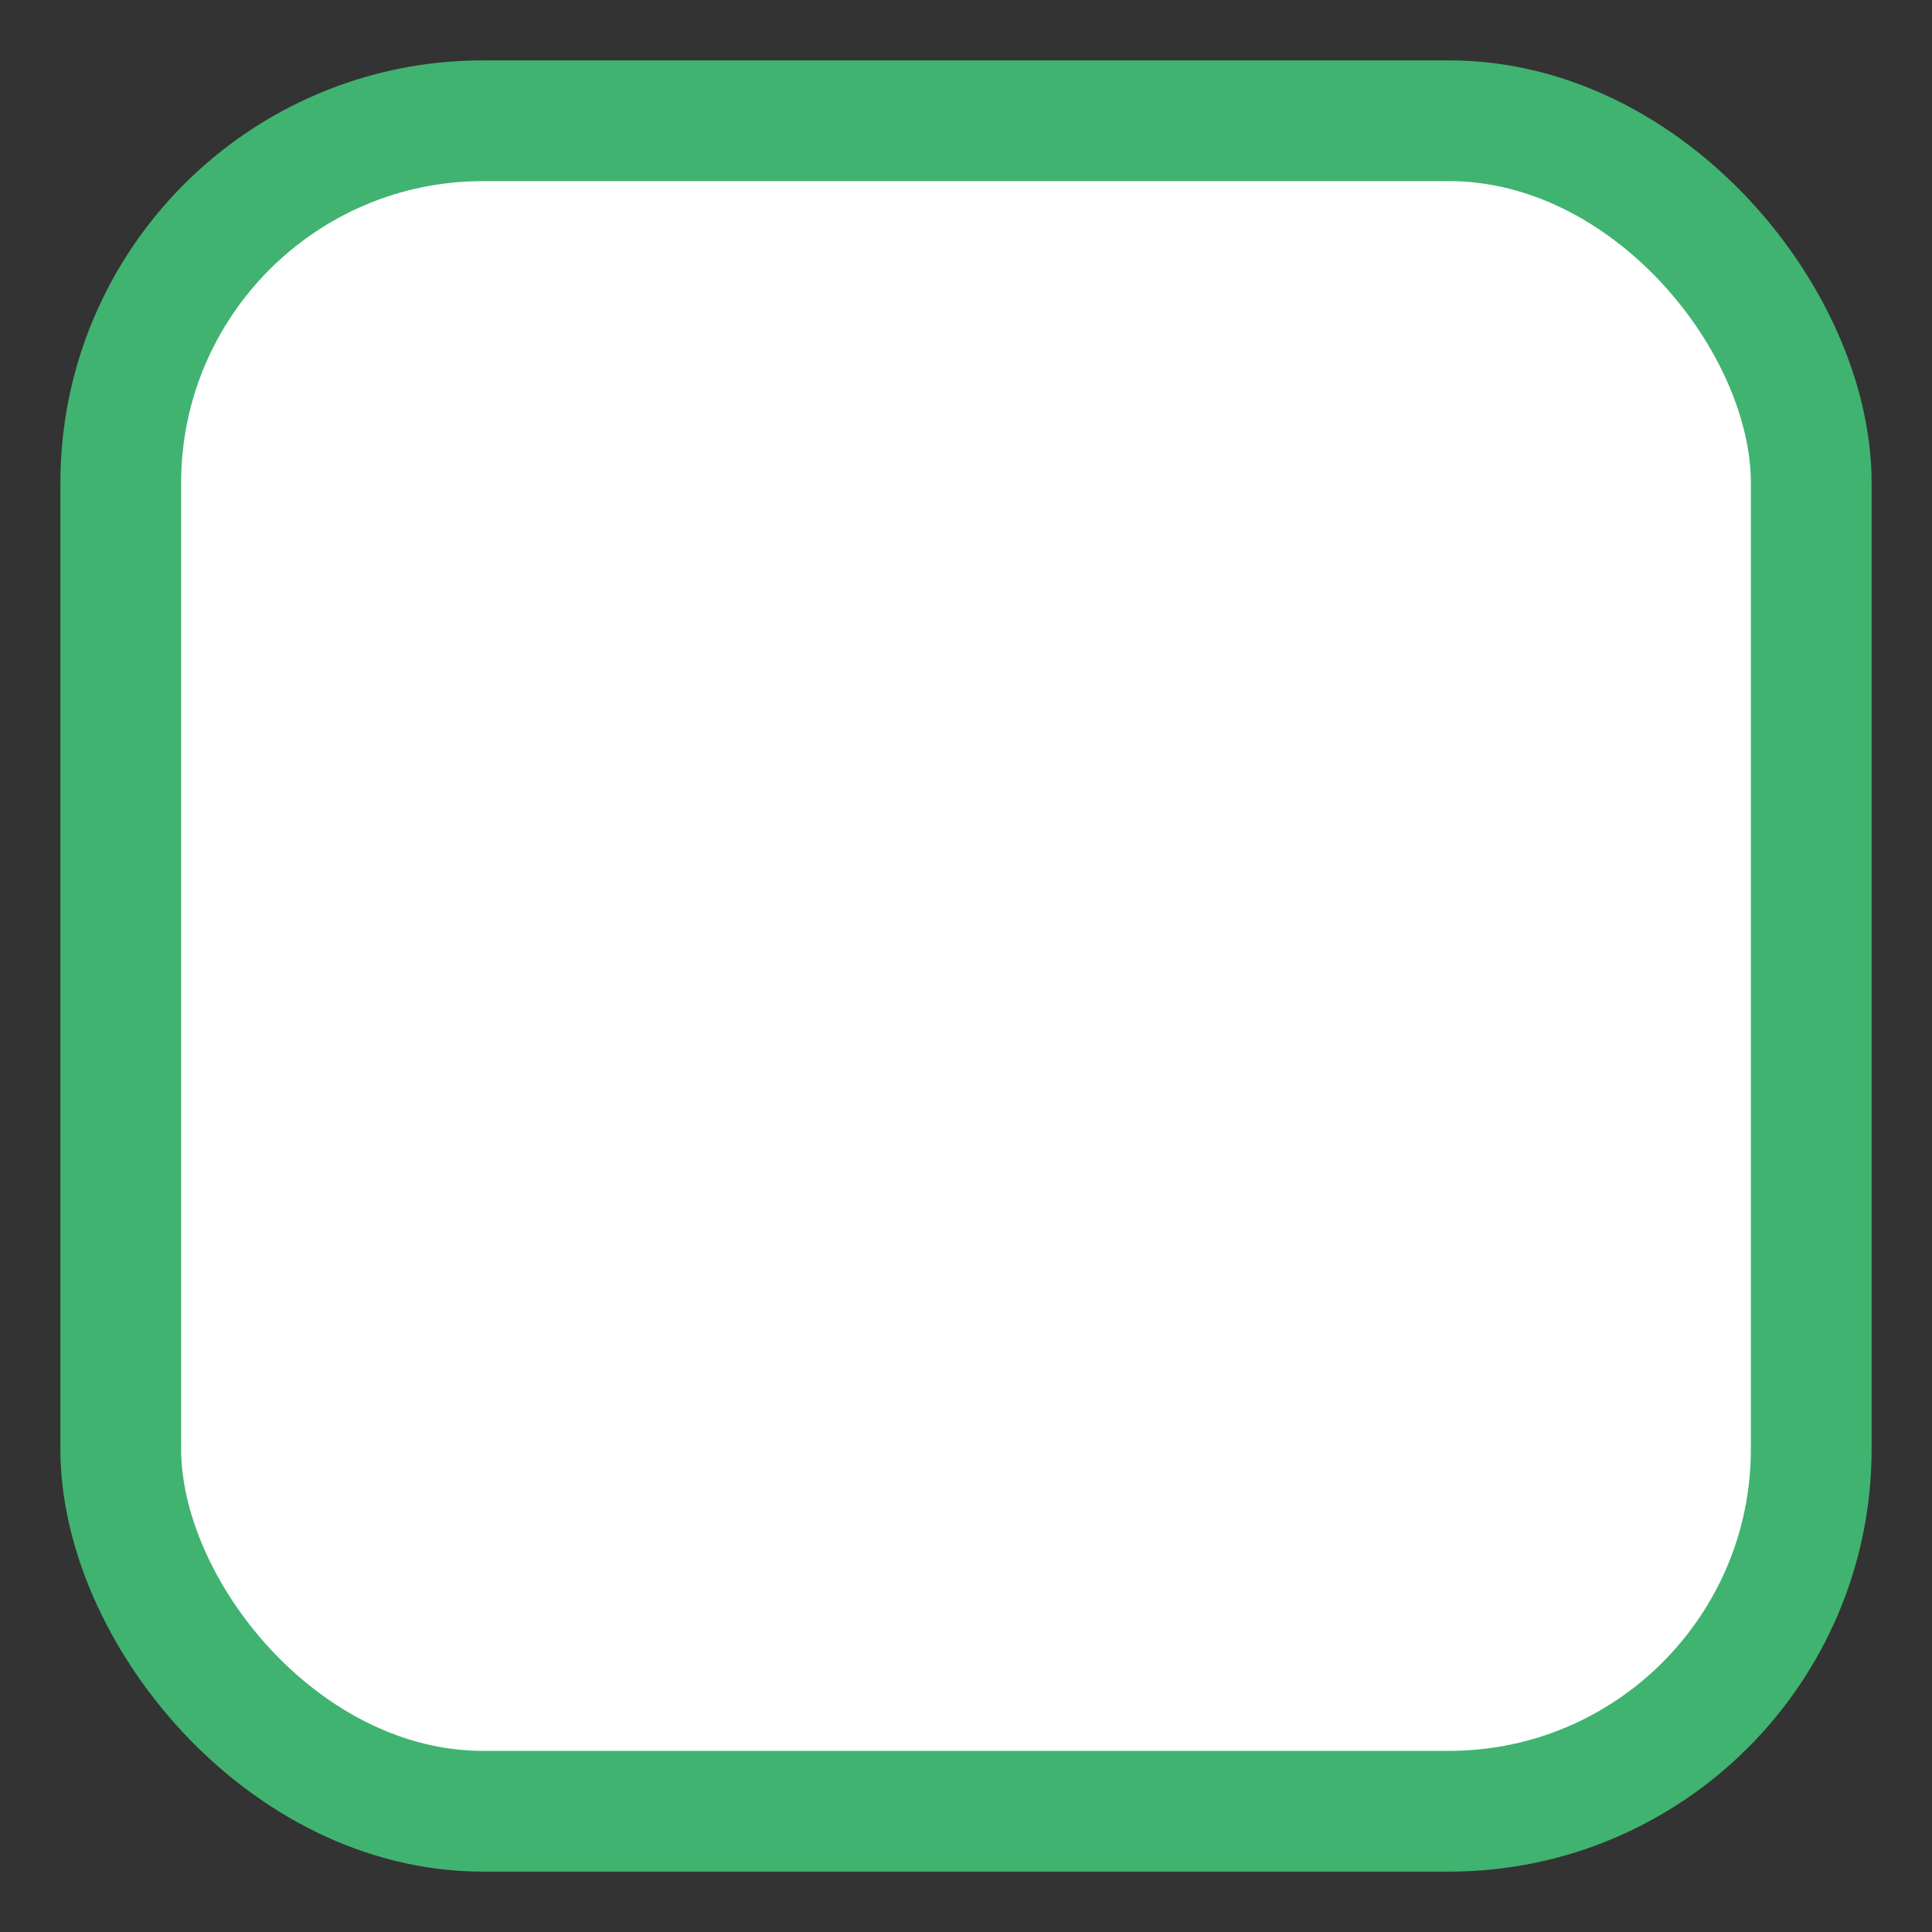 <svg xmlns="http://www.w3.org/2000/svg" width="16" height="16">
    <rect width="100%" height="100%" fill="#333333" stroke="none"/>
    <rect x="1" y="1" width="14" height="14" fill="white" stroke="#40b370" stroke-width="1px" rx="3" ry="3" />
</svg>
